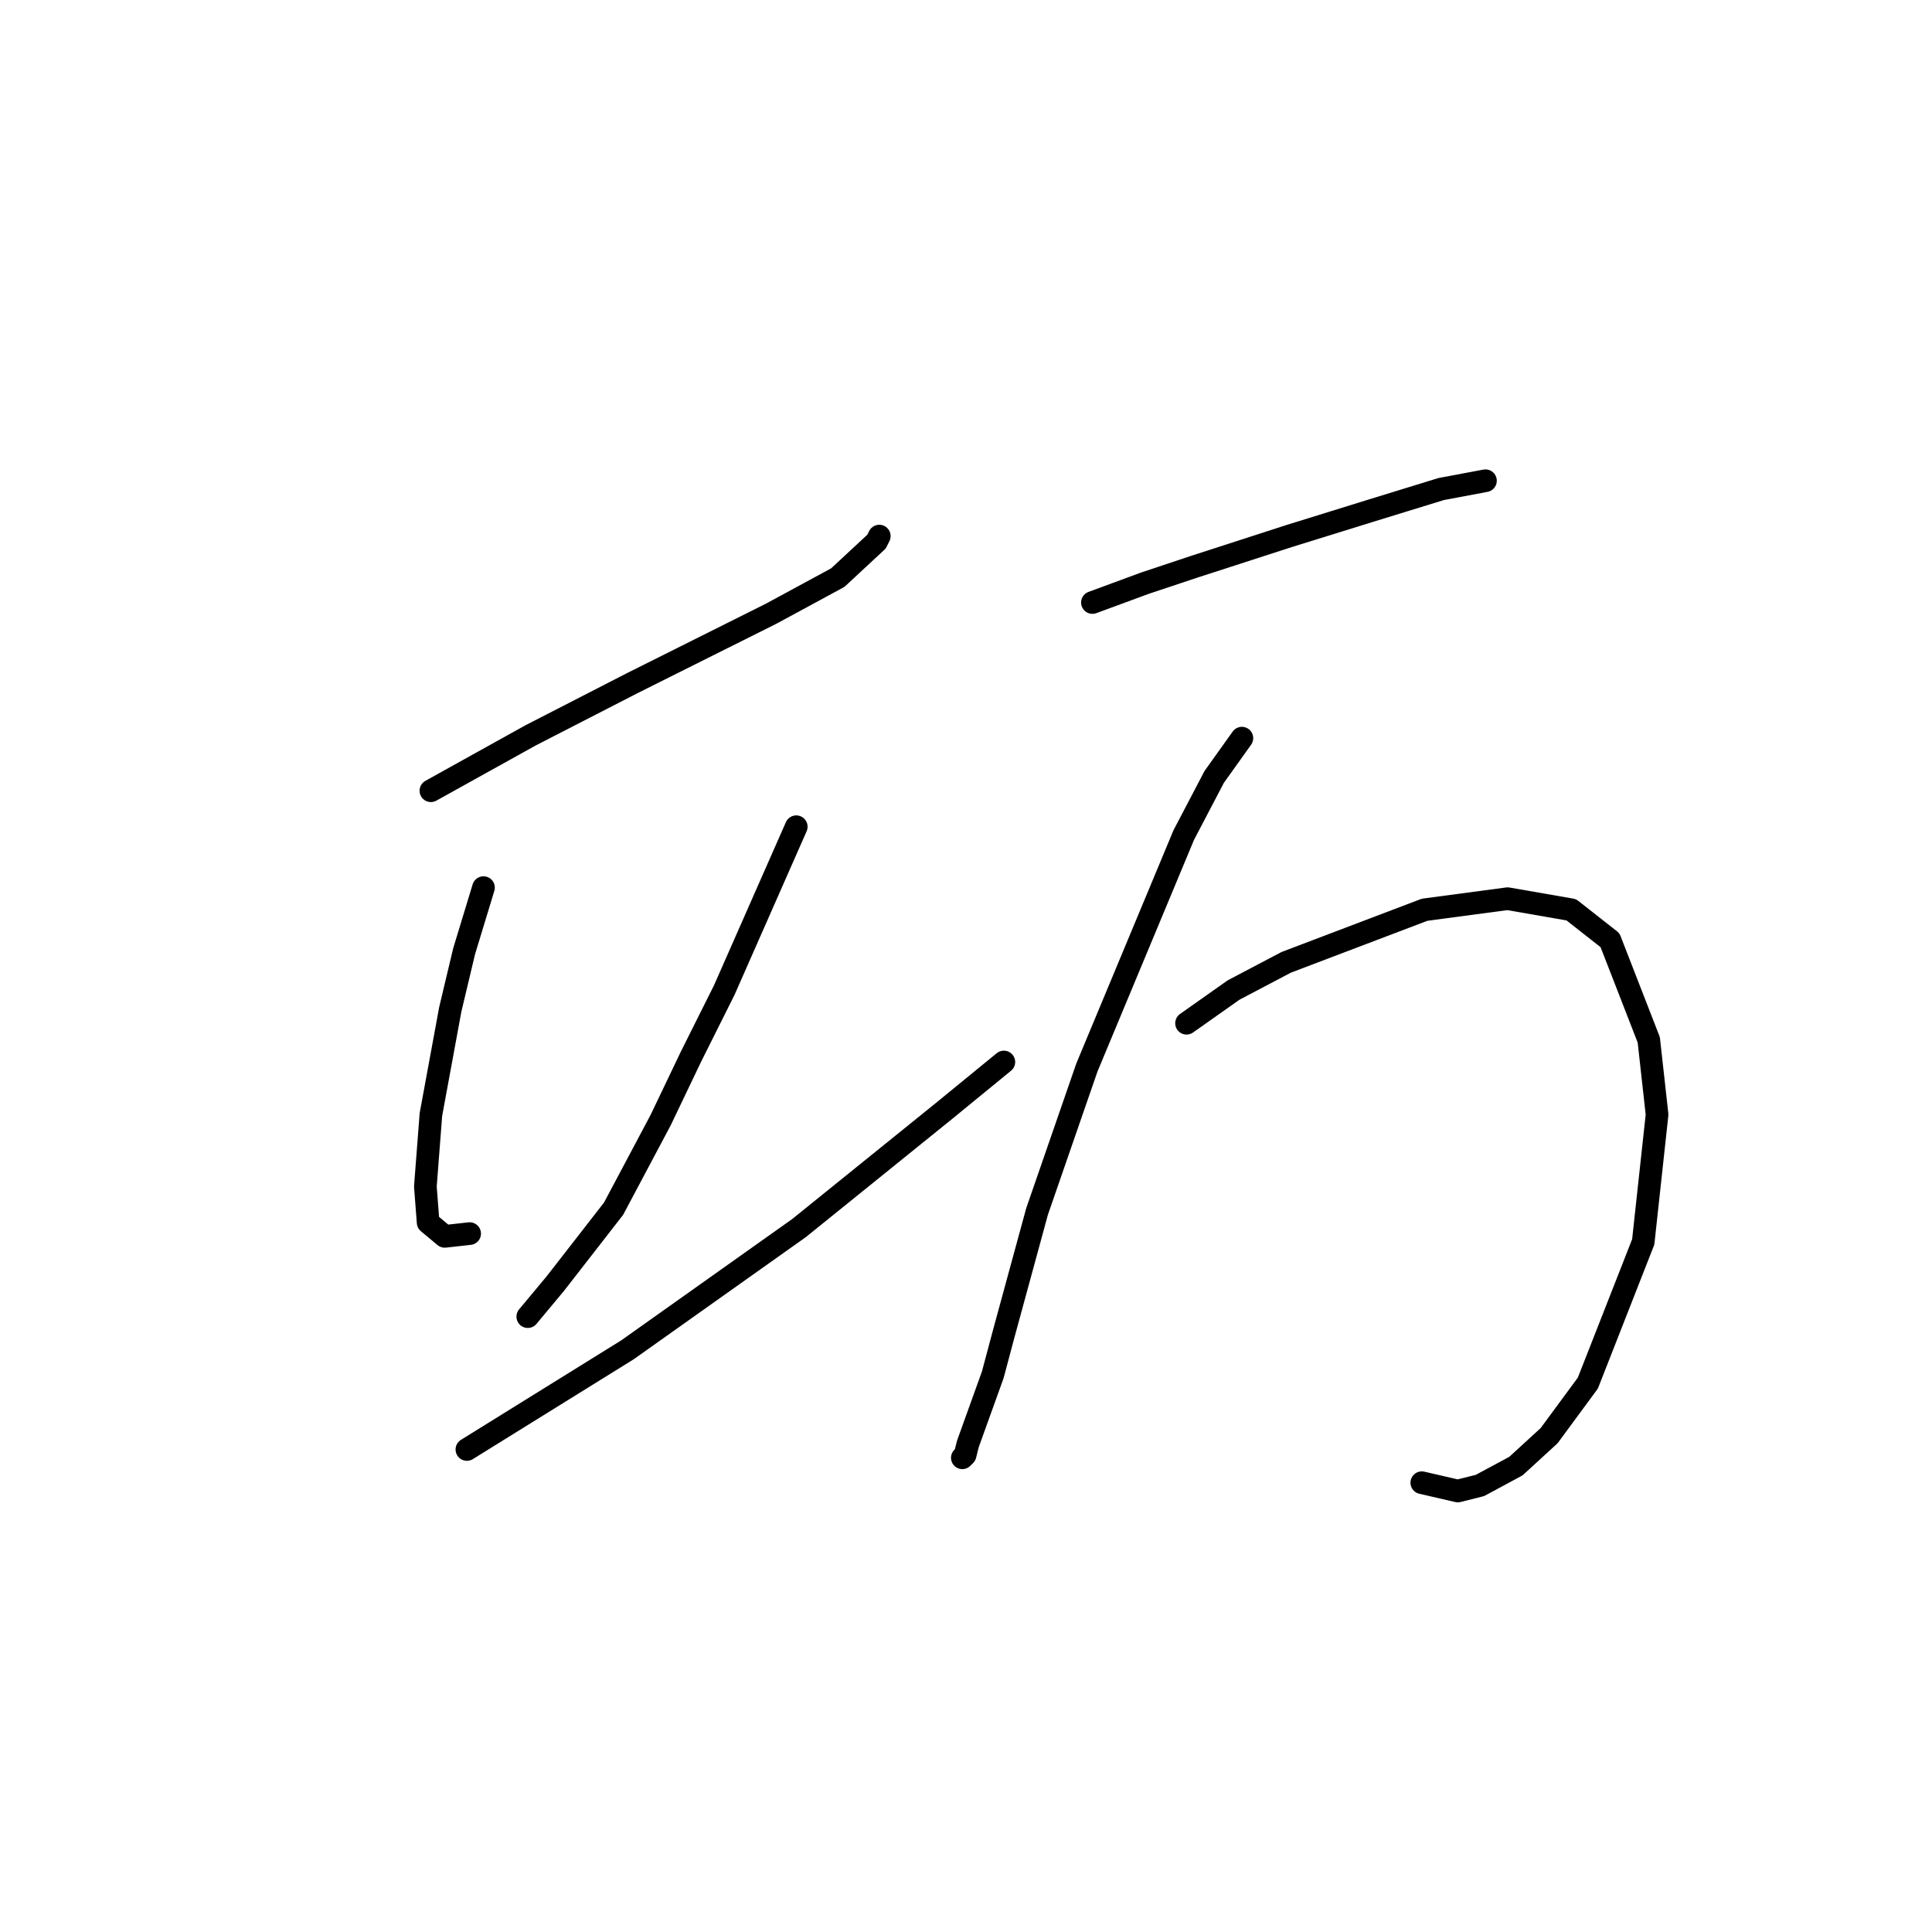 <?xml version="1.0" standalone="no"?>
    <svg width="256" height="256" xmlns="http://www.w3.org/2000/svg" version="1.1">
    <polyline stroke="black" stroke-width="3" stroke-linecap="round" fill="transparent" stroke-linejoin="round" points="57.097 104.777 63.698 101.109 70.3 97.442 83.87 90.474 90.472 87.173 102.208 81.305 111.01 76.537 116.145 71.769 116.511 71.035 116.511 71.035 " />
        <polyline stroke="black" stroke-width="3" stroke-linecap="round" fill="transparent" stroke-linejoin="round" points="64.065 117.614 61.498 126.049 59.664 133.751 57.097 147.688 56.363 157.223 56.73 161.991 58.931 163.825 62.231 163.458 62.231 163.458 " />
        <polyline stroke="black" stroke-width="3" stroke-linecap="round" fill="transparent" stroke-linejoin="round" points="105.509 109.545 95.973 131.184 91.572 139.986 87.538 148.421 81.303 160.157 73.601 170.06 69.933 174.461 69.933 174.461 " />
        <polyline stroke="black" stroke-width="3" stroke-linecap="round" fill="transparent" stroke-linejoin="round" points="61.865 192.065 83.137 178.862 105.876 162.725 124.947 147.321 133.016 140.719 133.016 140.719 " />
        <polyline stroke="black" stroke-width="3" stroke-linecap="round" fill="transparent" stroke-linejoin="round" points="144.752 79.838 151.72 77.27 158.322 75.07 170.792 71.035 181.428 67.735 190.963 64.801 196.831 63.7 196.831 63.7 " />
        <polyline stroke="black" stroke-width="3" stroke-linecap="round" fill="transparent" stroke-linejoin="round" points="164.557 97.809 160.889 102.943 156.855 110.645 144.018 141.453 137.417 160.524 133.016 176.662 131.549 182.163 128.248 191.332 127.881 192.799 127.514 193.166 127.514 193.166 " />
        <polyline stroke="black" stroke-width="3" stroke-linecap="round" fill="transparent" stroke-linejoin="round" points="157.222 135.585 163.456 131.184 170.425 127.516 188.763 120.548 199.765 119.081 208.201 120.548 213.335 124.582 218.47 137.785 219.57 147.688 217.737 164.559 210.401 183.263 205.267 190.232 200.866 194.266 196.098 196.833 193.164 197.567 188.396 196.466 188.396 196.466 " />
        </svg>